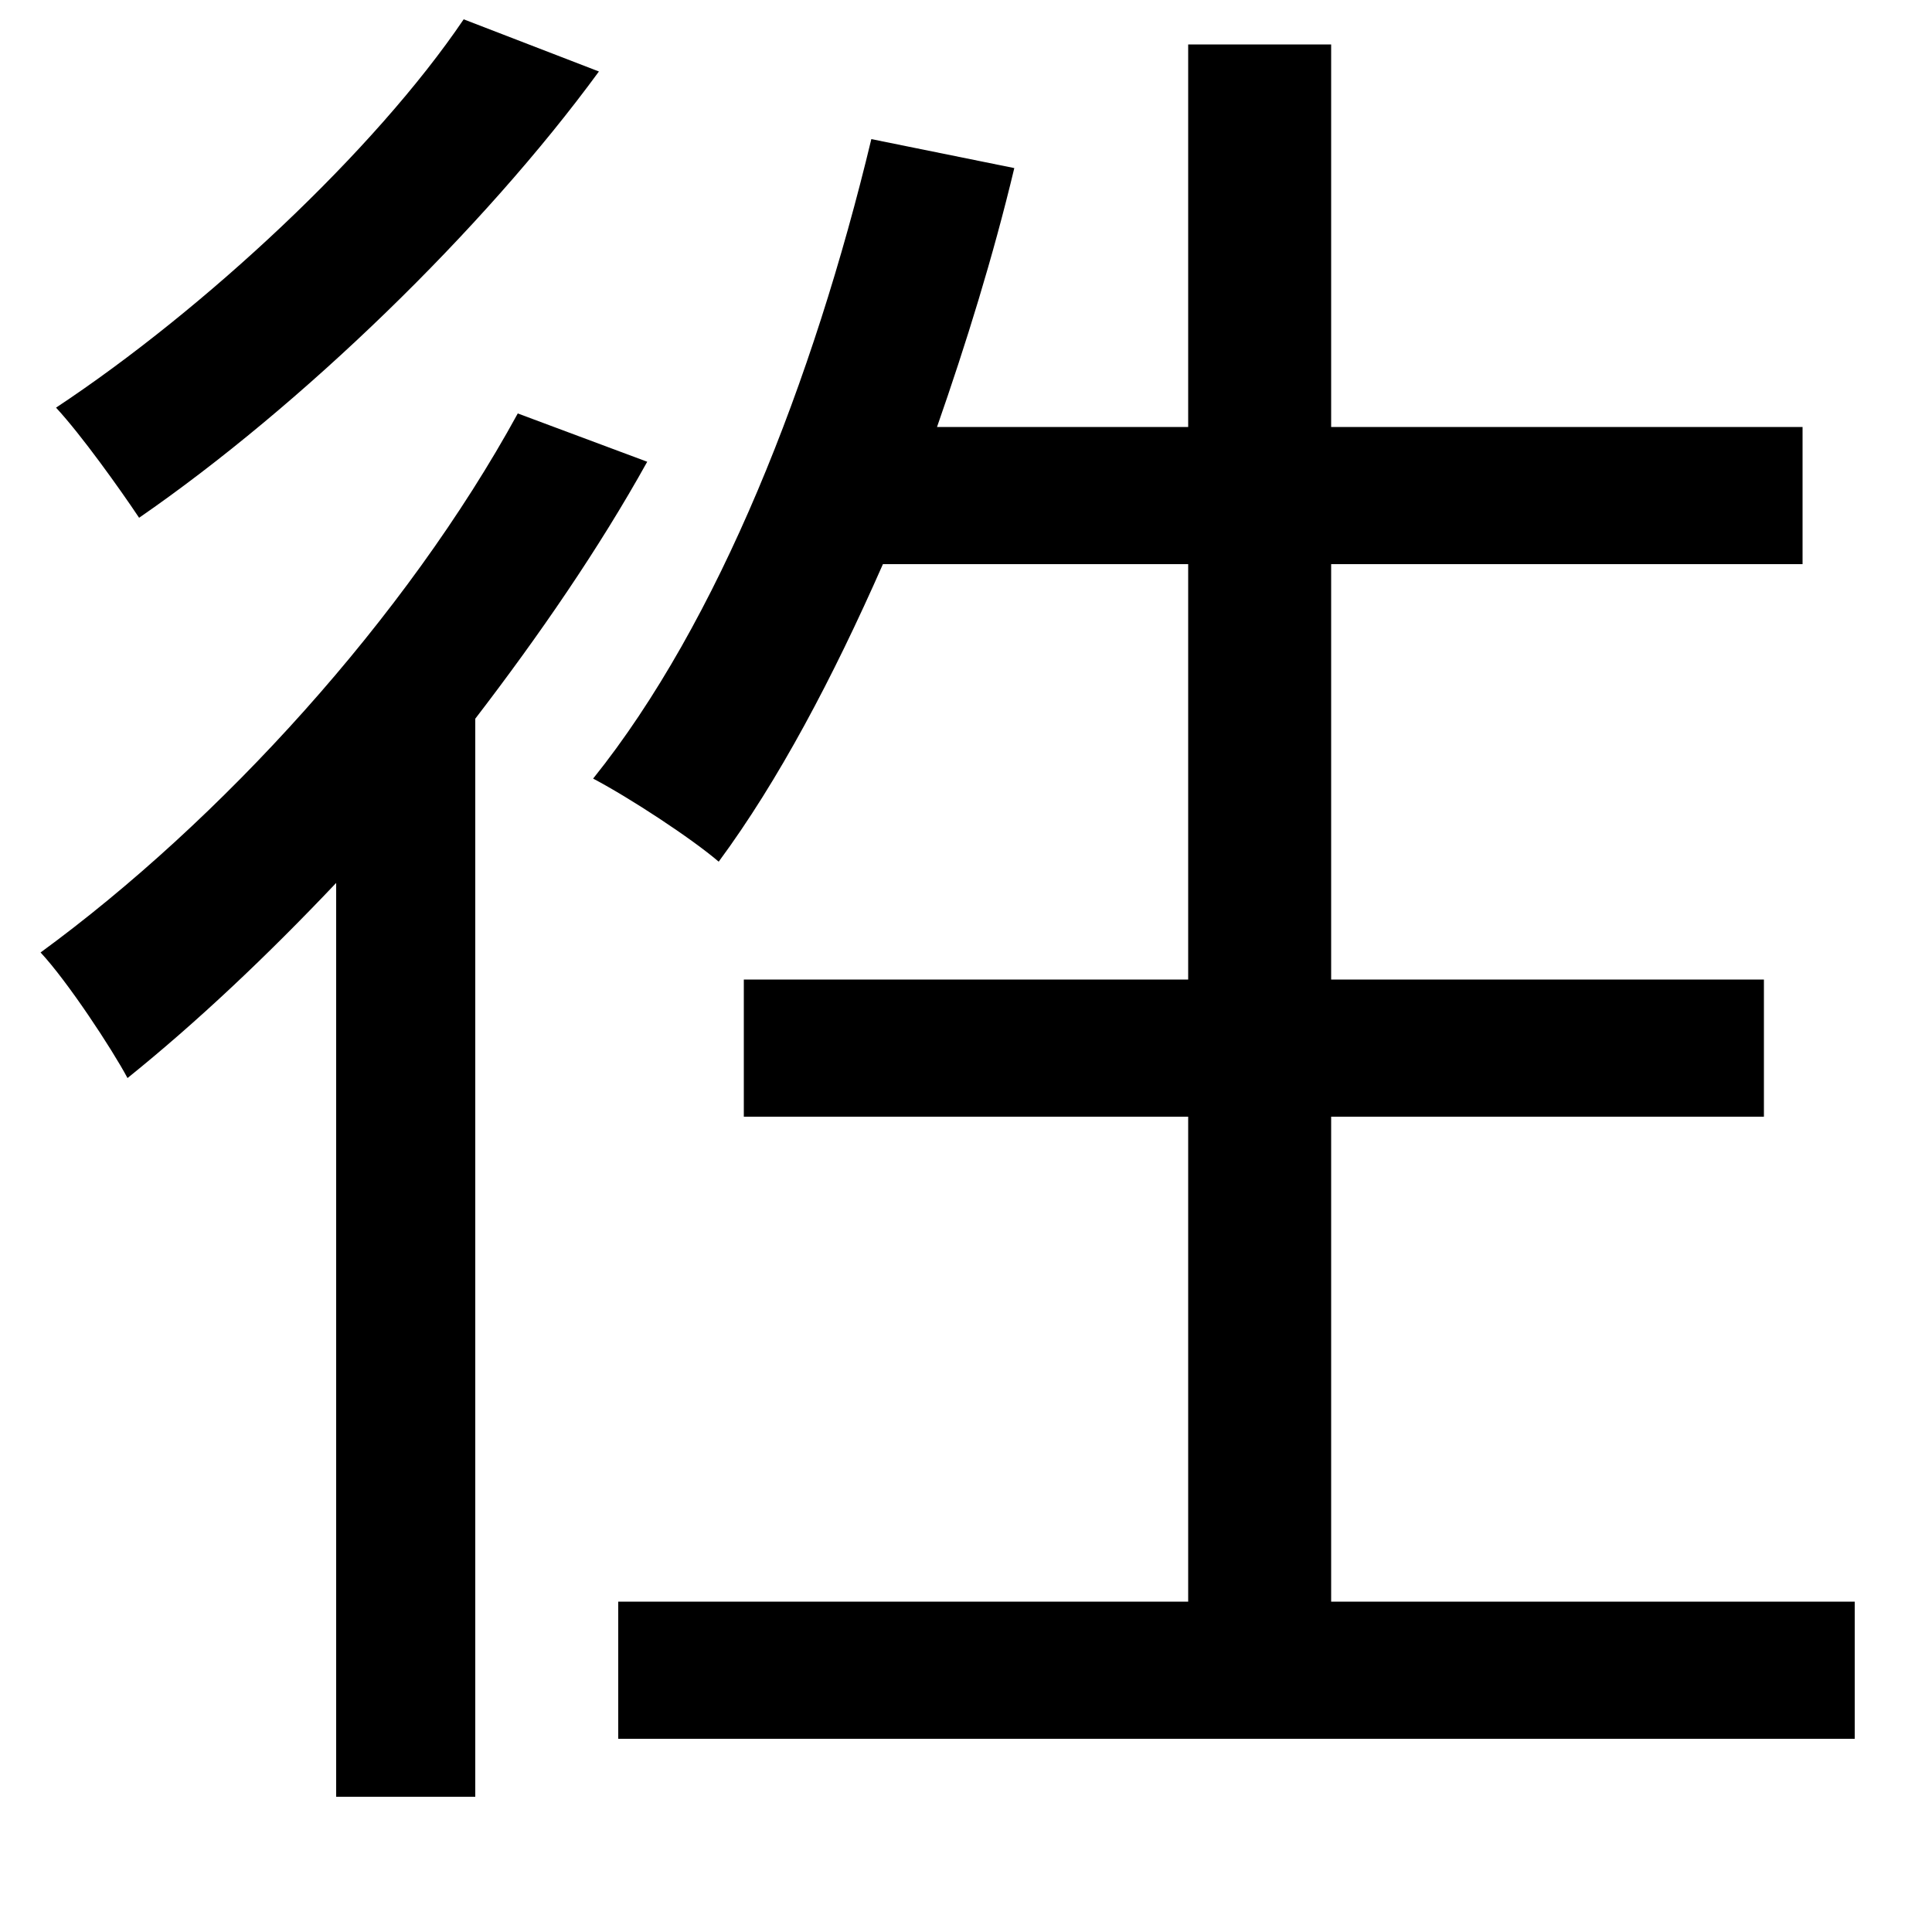 <svg xmlns="http://www.w3.org/2000/svg"
    viewBox="0 0 1000 1000">
  <!--
© 2014-2021 Adobe (http://www.adobe.com/).
Noto is a trademark of Google Inc.
This Font Software is licensed under the SIL Open Font License, Version 1.1. This Font Software is distributed on an "AS IS" BASIS, WITHOUT WARRANTIES OR CONDITIONS OF ANY KIND, either express or implied. See the SIL Open Font License for the specific language, permissions and limitations governing your use of this Font Software.
http://scripts.sil.org/OFL
  -->
<path d="M240 10C194 78 106 160 29 211 42 225 62 253 72 268 156 210 250 119 310 37ZM615 23L615 221 485 221C500 178 514 133 525 87L451 72C421 197 372 322 307 403 326 413 358 434 372 446 403 404 431 351 457 292L615 292 615 507 385 507 385 578 615 578 615 829 320 829 320 900 960 900 960 829 689 829 689 578 913 578 913 507 689 507 689 292 933 292 933 221 689 221 689 23ZM268 214C210 320 114 425 21 493 35 508 58 543 66 558 102 529 138 495 174 457L174 930 246 930 246 372C279 329 310 284 335 239Z"/>
</svg>